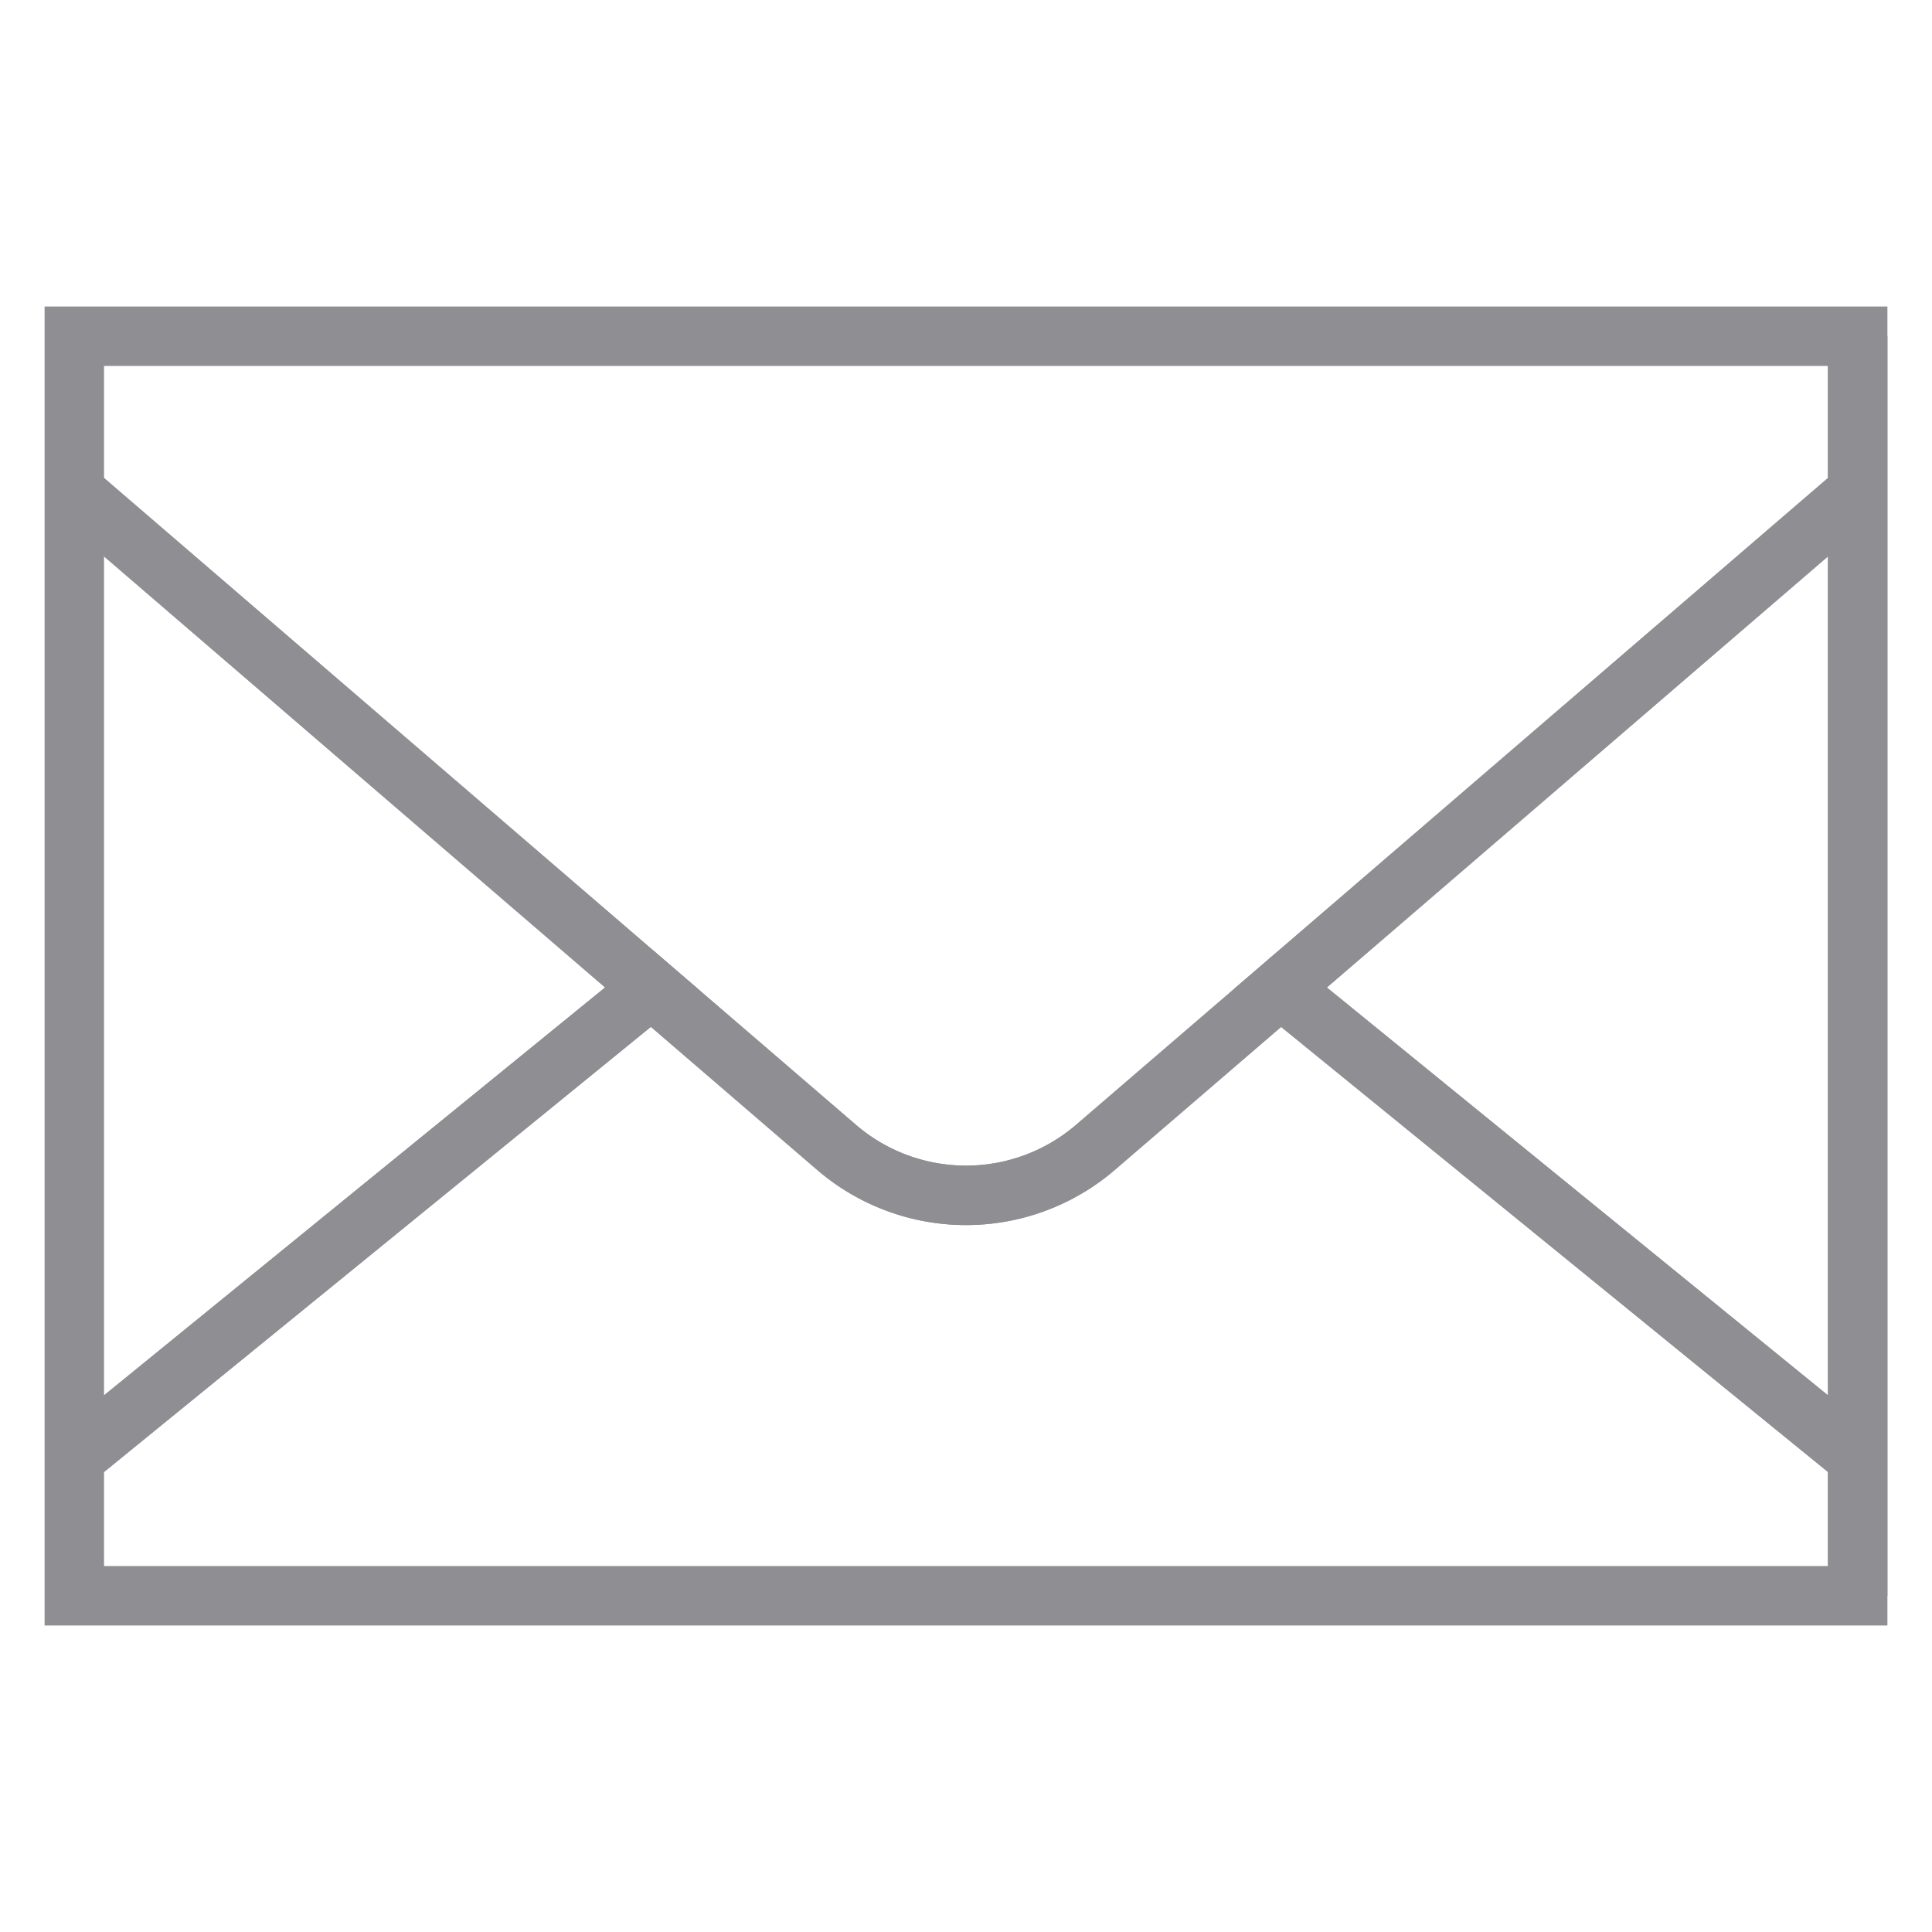 <svg viewBox="0 0 65 65" xmlns="http://www.w3.org/2000/svg"><g fill="none" stroke="#8e8e93" stroke-miterlimit="10" stroke-width="2"><path d="m2.5 11.312h60v42.376h-60z"/><path d="m62.5 11.312v42.376"/><path d="m2.5 49.048 19.416-15.805-19.416-16.703"/><path d="m62.5 16.54-19.416 16.703 19.416 15.805"/><path d="m43.084 33.243 19.416-16.703"/><path d="m2.5 16.54 19.416 16.703"/><path d="m62.5 49.048-19.416-15.8-6.227 5.352a6.681 6.681 0 0 1 -8.714 0l-6.227-5.357-19.416 15.805"/><path d="m21.916 33.243 6.227 5.357a6.681 6.681 0 0 0 8.714 0l6.227-5.357"/></g></svg>